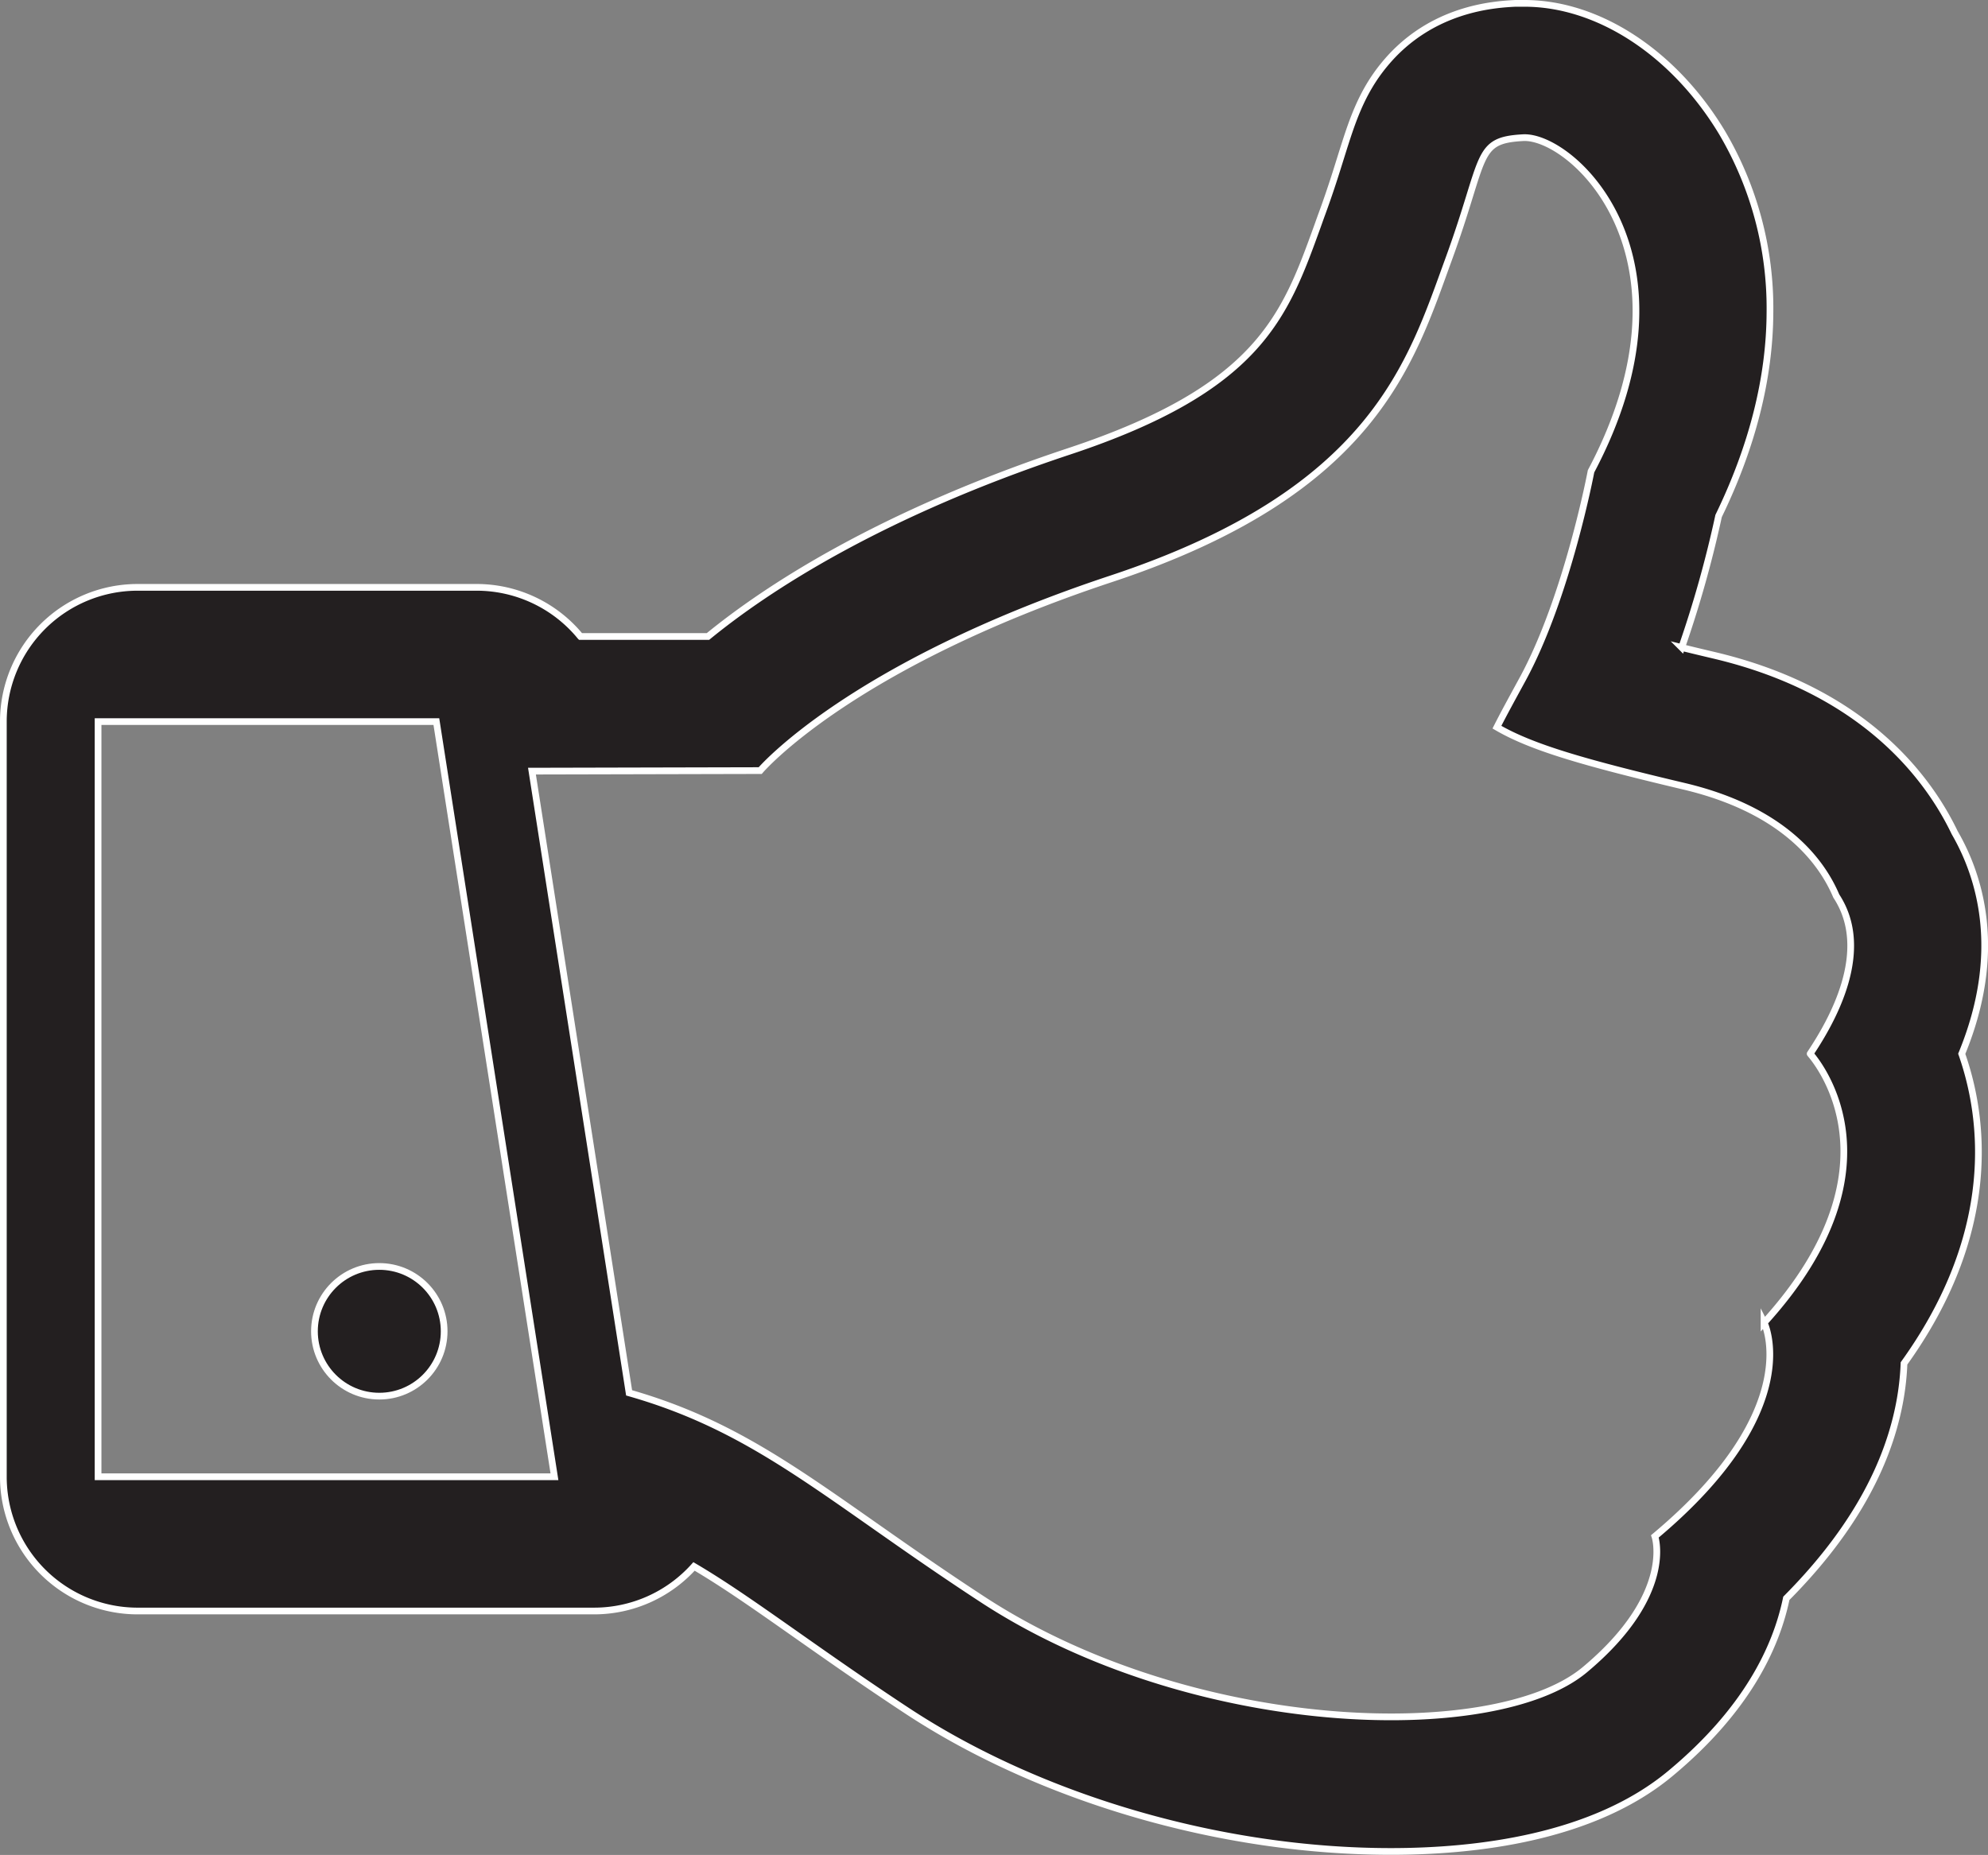 <svg xmlns="http://www.w3.org/2000/svg" viewBox="0 0 296.13 276.34"><rect x="0" y="0" width="296.13" height="276.34" fill="#808080" stroke="none"/><defs><style>.cls-1{fill:#231f20;stroke:#fff;stroke-miterlimit:10;}</style></defs><title>icon-like-unliked</title><g id="Layer_2" data-name="Layer 2"><g id="Layer_1-2" data-name="Layer 1"><circle class="cls-1" cx="56.5" cy="198.33" r="9.66"/><path class="cls-1" d="M291.17,124.05c-3.93-8.19-13.49-21.13-35.77-26.41-1.65-.39-3.3-.78-4.9-1.18A168,168,0,0,0,256,76.87c5-10.3,7.61-20.5,7.65-30.34a51.46,51.46,0,0,0-7.15-26.8C249.35,7.87,238.08.5,227.07.5c-.45,0-.89,0-1.33,0-3.09.16-12.51.68-19.43,9-3.62,4.33-5,8.9-6.53,13.75-.74,2.37-1.57,5.06-2.85,8.56-.23.62-.45,1.25-.68,1.89-4.88,13.49-8.73,24.16-37,33.54s-45.1,20.47-53.79,27.58l-19,0A20,20,0,0,0,70.9,87.5H20.5a20,20,0,0,0-20,20V220a20,20,0,0,0,20,20h68a20,20,0,0,0,14.88-6.64c4.61,2.71,9.38,6.07,15.3,10.23,4.77,3.35,10.17,7.15,16.51,11.32,19.92,13.09,46.84,20.91,72,20.91,12.63,0,30.11-2,41.67-11.65,11.16-9.29,15.68-18.56,17.23-26.06,8.95-9,14.53-18.37,16.63-28a39.93,39.93,0,0,0,.9-7c12.86-17.89,12.72-34.35,8.6-46.12C298.48,141.79,294.93,130.54,291.17,124.05ZM14.61,220V107.5H65L82.59,220Zm248.16-23s6.5,12.84-16.26,31.88c0,0,3,8.64-10.44,19.87s-58.72,9.89-89.9-10.6C123.31,223.2,113,213,93.71,207.5L79.24,114.88l34-.08s13.24-15.63,52.31-28.58,44.59-32.13,50.22-47.55,3.89-17.77,11.11-18.16S254,38.11,237,70.21c0,0-3.53,18.74-10.21,31-1.43,2.63-2.74,5-3.81,7.12,5.14,3,12.83,5.24,27.86,8.8,14.65,3.47,20.42,11,22.69,16.35,5.43,8.24-.78,18.84-3.89,23.5C269.59,157,284.67,173,262.77,197.07Z"/></g></g></svg>